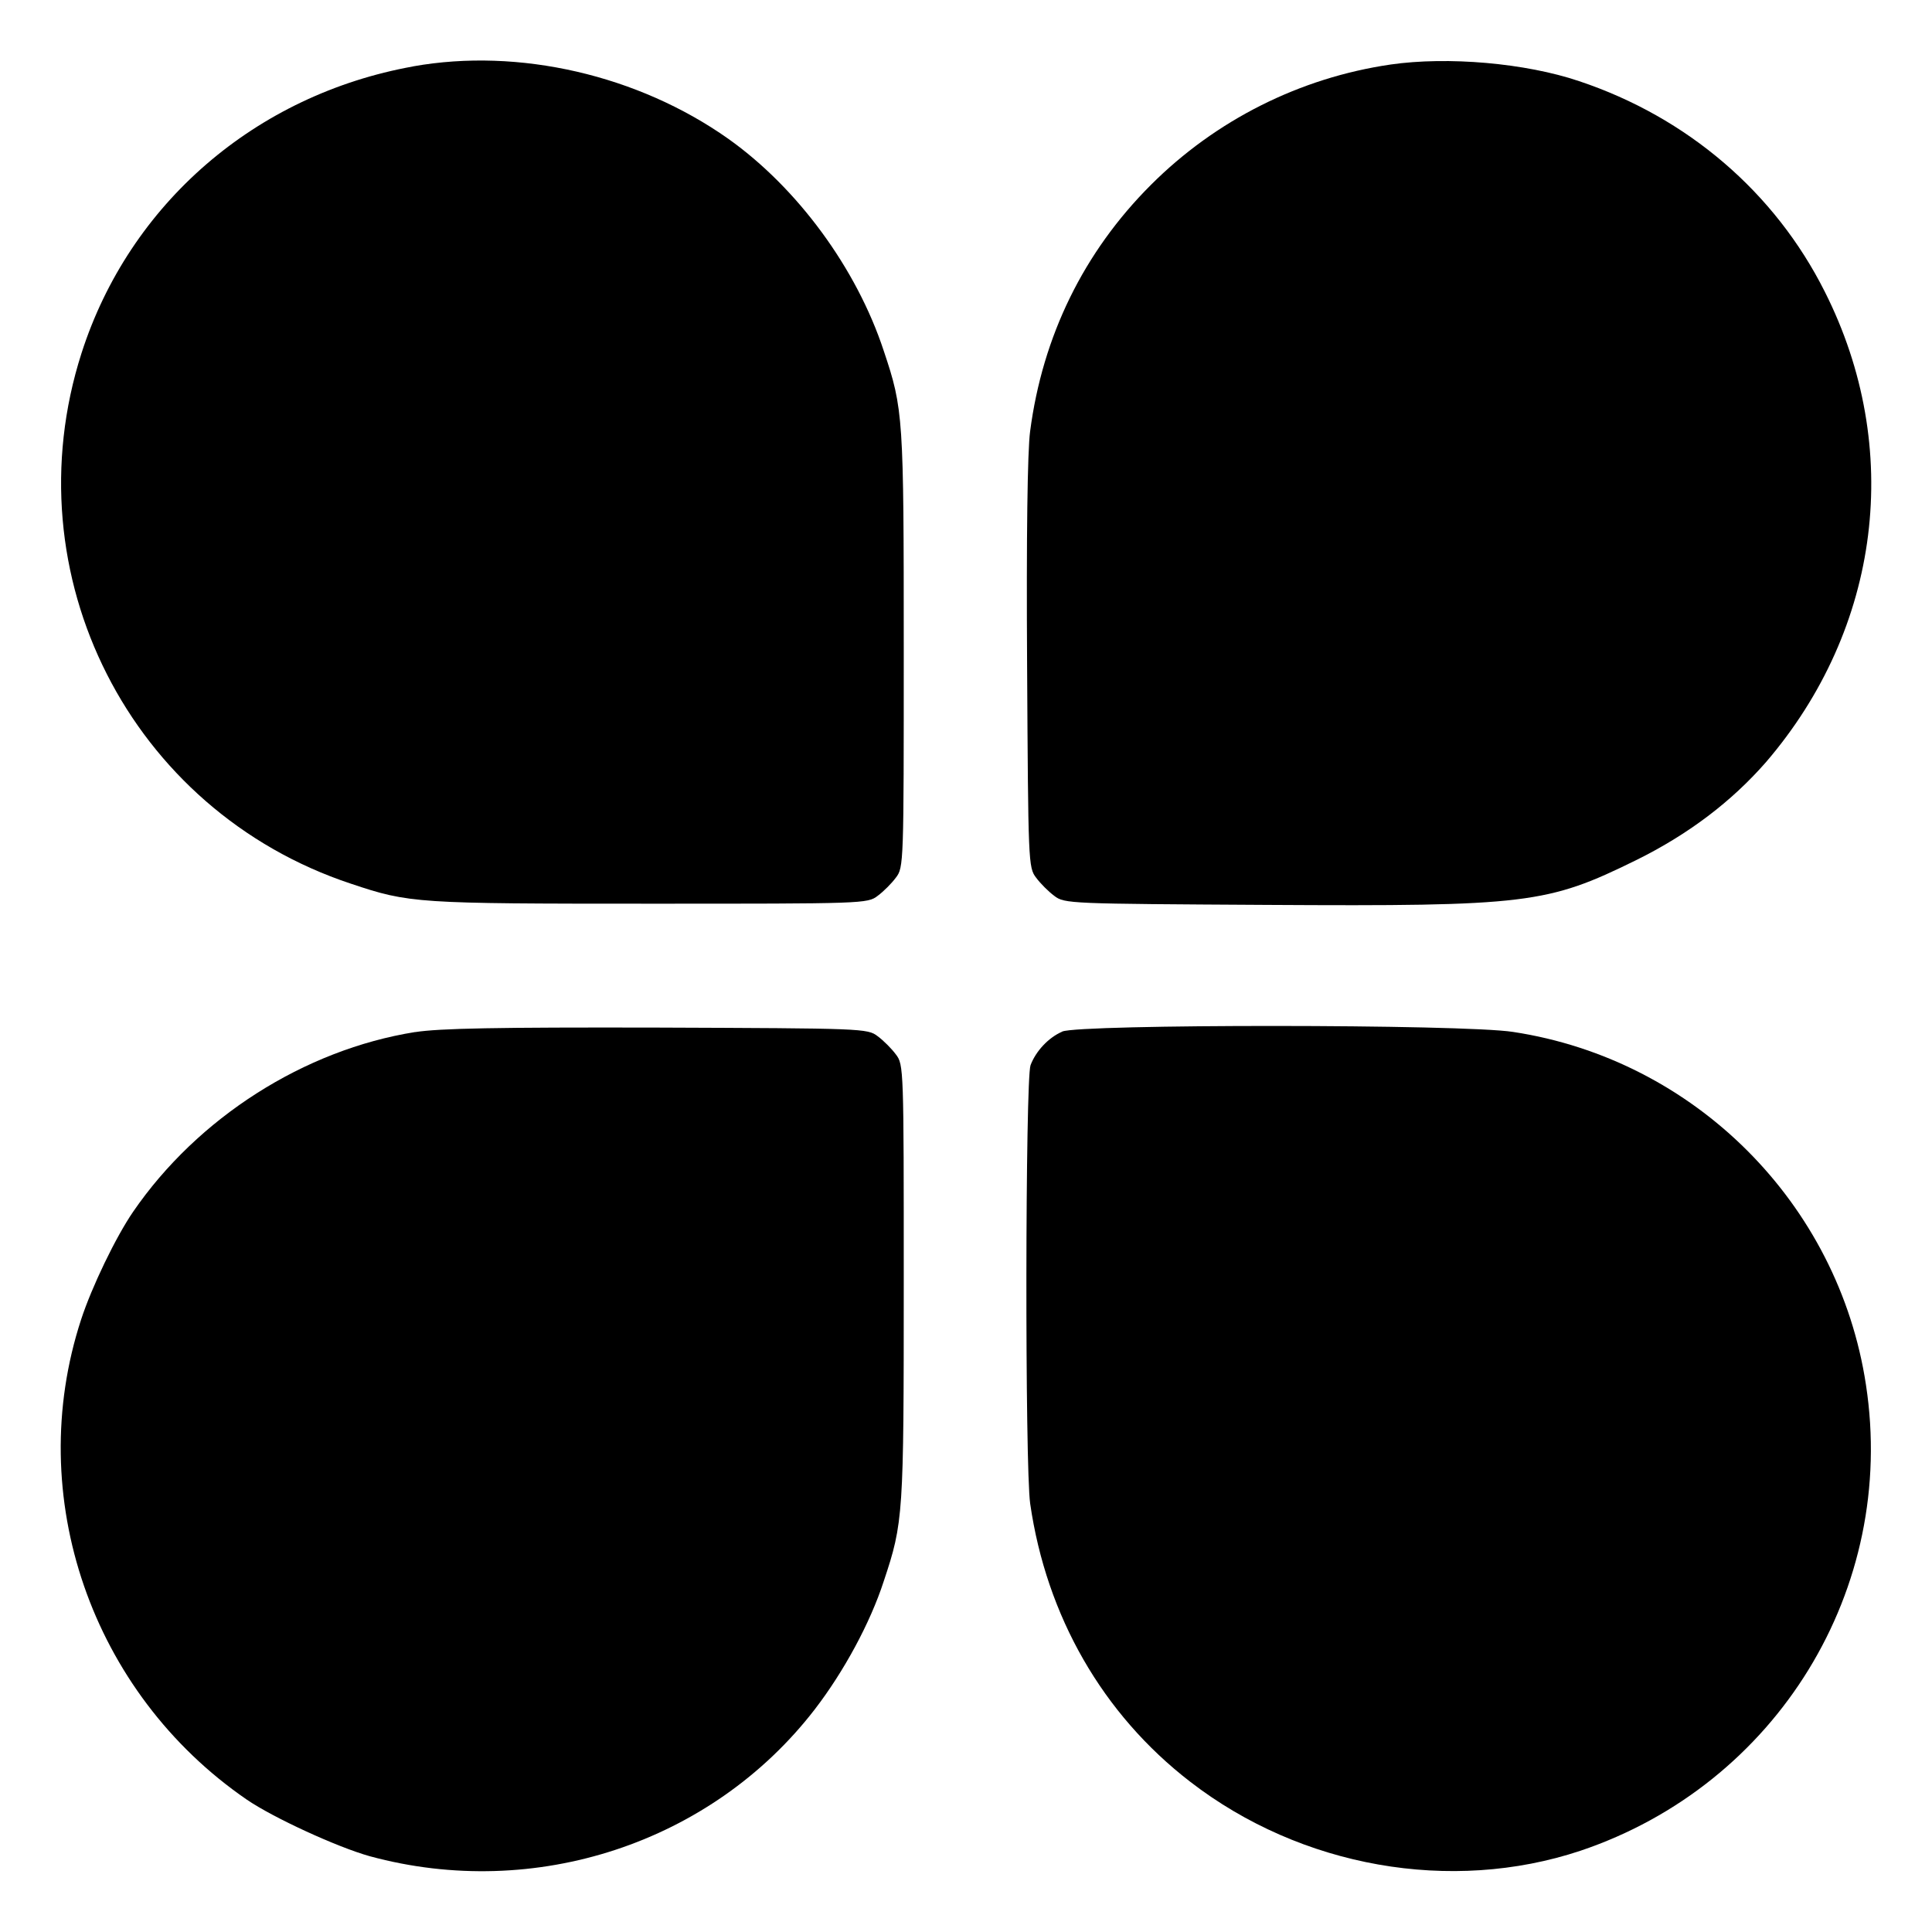 <!-- Generated by IcoMoon.io -->
<svg version="1.1" xmlns="http://www.w3.org/2000/svg" width="32" height="32" viewBox="0 0 32 32">
<title>genre</title>
<path d="M6.844 1.1c-2.612 0.469-4.7 2.275-5.494 4.75-1.175 3.669 0.806 7.575 4.463 8.787 0.969 0.325 1.088 0.331 4.95 0.331 3.544 0 3.606 0 3.775-0.131 0.094-0.069 0.231-0.206 0.3-0.3 0.131-0.169 0.131-0.231 0.131-3.775 0-3.862-0.006-3.981-0.331-4.95-0.45-1.369-1.431-2.7-2.575-3.513-1.494-1.056-3.469-1.512-5.219-1.2z"></path>
<path d="M23.031 1.069c-1.5 0.219-2.894 0.919-3.969 1.994-1.113 1.112-1.794 2.506-2 4.081-0.044 0.325-0.063 1.737-0.050 3.869 0.019 3.275 0.019 3.356 0.15 3.525 0.069 0.094 0.206 0.231 0.3 0.3 0.169 0.131 0.25 0.131 3.525 0.15 4.306 0.025 4.644-0.019 6.106-0.738 0.875-0.431 1.587-0.975 2.156-1.625 1.906-2.219 2.281-5.206 0.975-7.794-0.825-1.644-2.275-2.888-4.069-3.487-0.887-0.3-2.175-0.412-3.125-0.275z"></path>
<path d="M6.875 17.094c-1.838 0.294-3.6 1.419-4.669 2.975-0.288 0.419-0.688 1.25-0.863 1.788-0.956 2.925 0.169 6.181 2.744 7.95 0.438 0.3 1.5 0.788 2.038 0.938 2.738 0.744 5.662-0.219 7.369-2.431 0.481-0.625 0.919-1.431 1.144-2.125 0.325-0.975 0.331-1.087 0.331-4.95 0-3.544 0-3.606-0.131-3.775-0.069-0.094-0.206-0.231-0.3-0.3-0.169-0.131-0.244-0.131-3.65-0.144-2.669-0.006-3.606 0.012-4.013 0.075z"></path>
<path d="M17.594 17.087c-0.231 0.1-0.438 0.325-0.525 0.556s-0.094 6.65-0.006 7.262c0.269 1.863 1.2 3.488 2.65 4.606 1.837 1.419 4.319 1.856 6.462 1.144 3.256-1.094 5.25-4.338 4.731-7.719-0.456-3.006-2.837-5.387-5.844-5.844-0.831-0.131-7.188-0.131-7.469-0.006z"></path>
</svg>

